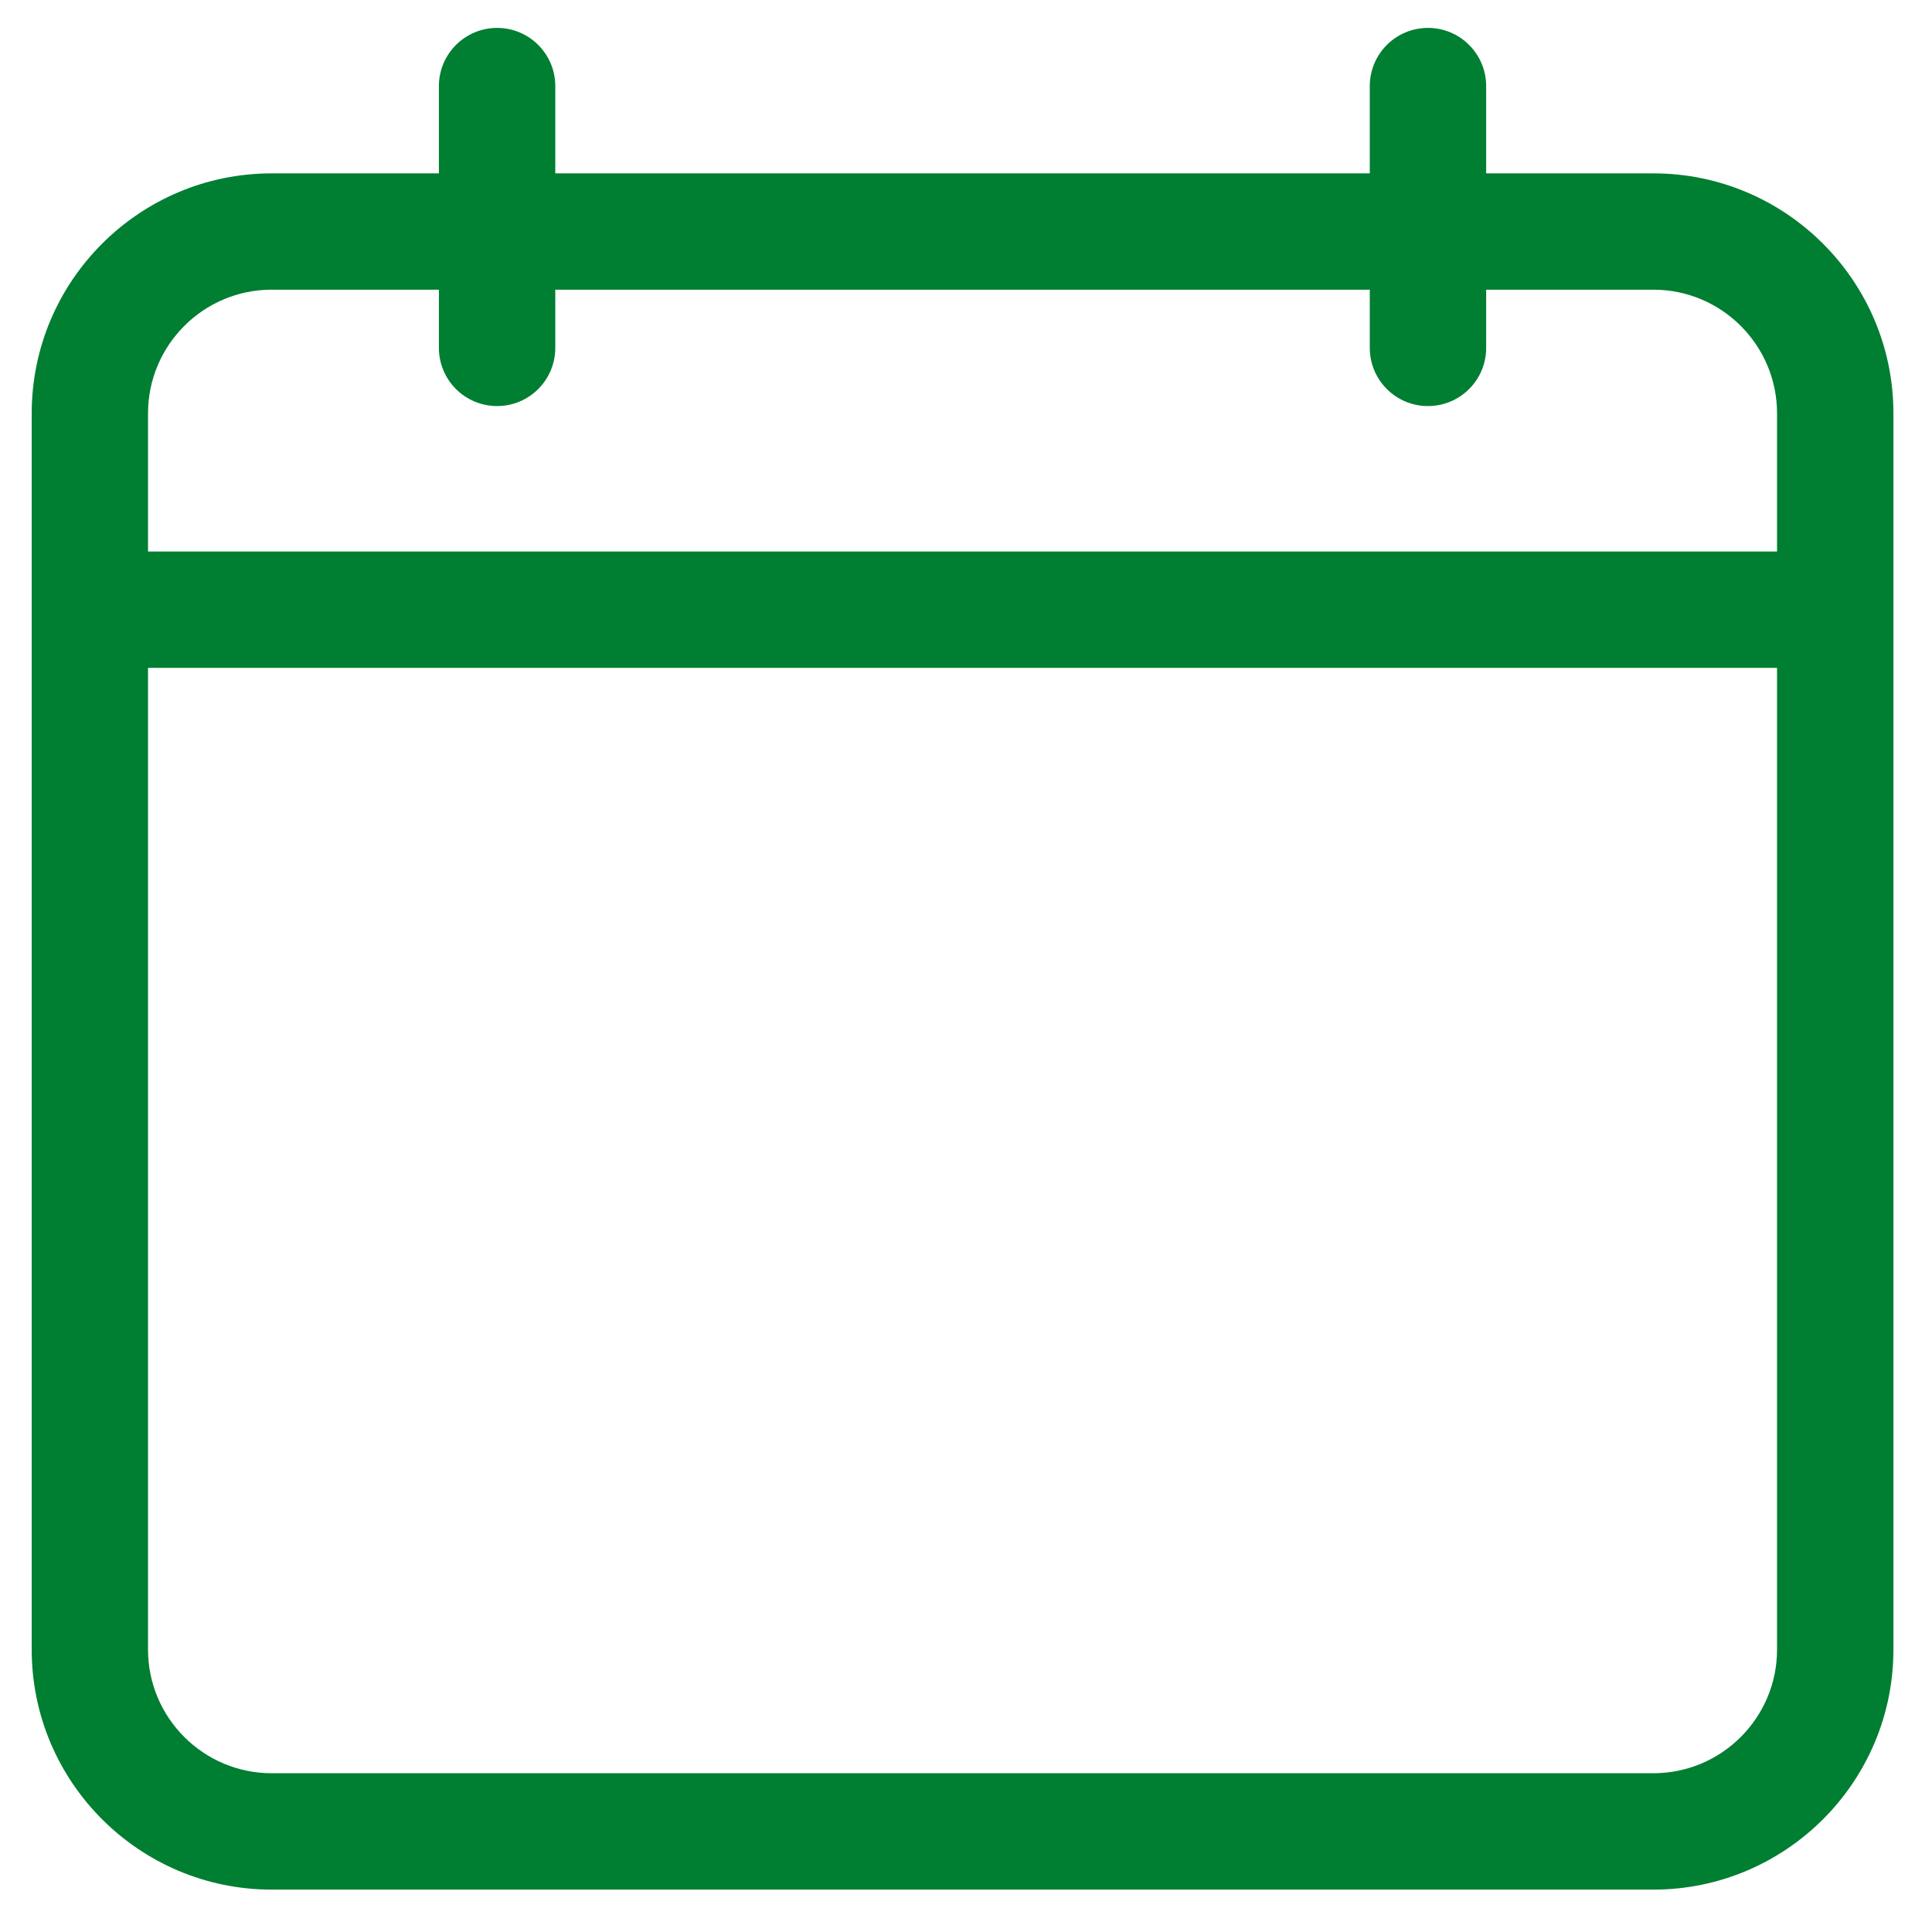 <svg width="34" height="34" viewBox="0 0 34 34" fill="none" xmlns="http://www.w3.org/2000/svg">
<path d="M29.097 3.051H26.154V1.515C26.154 0.95 25.695 0.491 25.13 0.491C24.564 0.491 24.106 0.95 24.106 1.515V3.051H9.772V1.515C9.772 0.95 9.314 0.491 8.748 0.491C8.183 0.491 7.724 0.95 7.724 1.515V3.051H4.781C2.452 3.051 0.558 4.945 0.558 7.274V29.031C0.558 31.36 2.452 33.254 4.781 33.254H29.097C31.426 33.254 33.321 31.36 33.321 29.031V7.274C33.321 4.945 31.426 3.051 29.097 3.051ZM4.781 5.098H7.724V6.122C7.724 6.688 8.183 7.146 8.748 7.146C9.314 7.146 9.772 6.688 9.772 6.122V5.098H24.106V6.122C24.106 6.688 24.564 7.146 25.13 7.146C25.695 7.146 26.154 6.688 26.154 6.122V5.098H29.097C30.297 5.098 31.273 6.074 31.273 7.274V9.706H2.605V7.274C2.605 6.074 3.581 5.098 4.781 5.098ZM29.097 31.206H4.781C3.581 31.206 2.605 30.23 2.605 29.031V11.753H31.273V29.031C31.273 30.23 30.297 31.206 29.097 31.206Z" fill="#007E31"/>
</svg>

